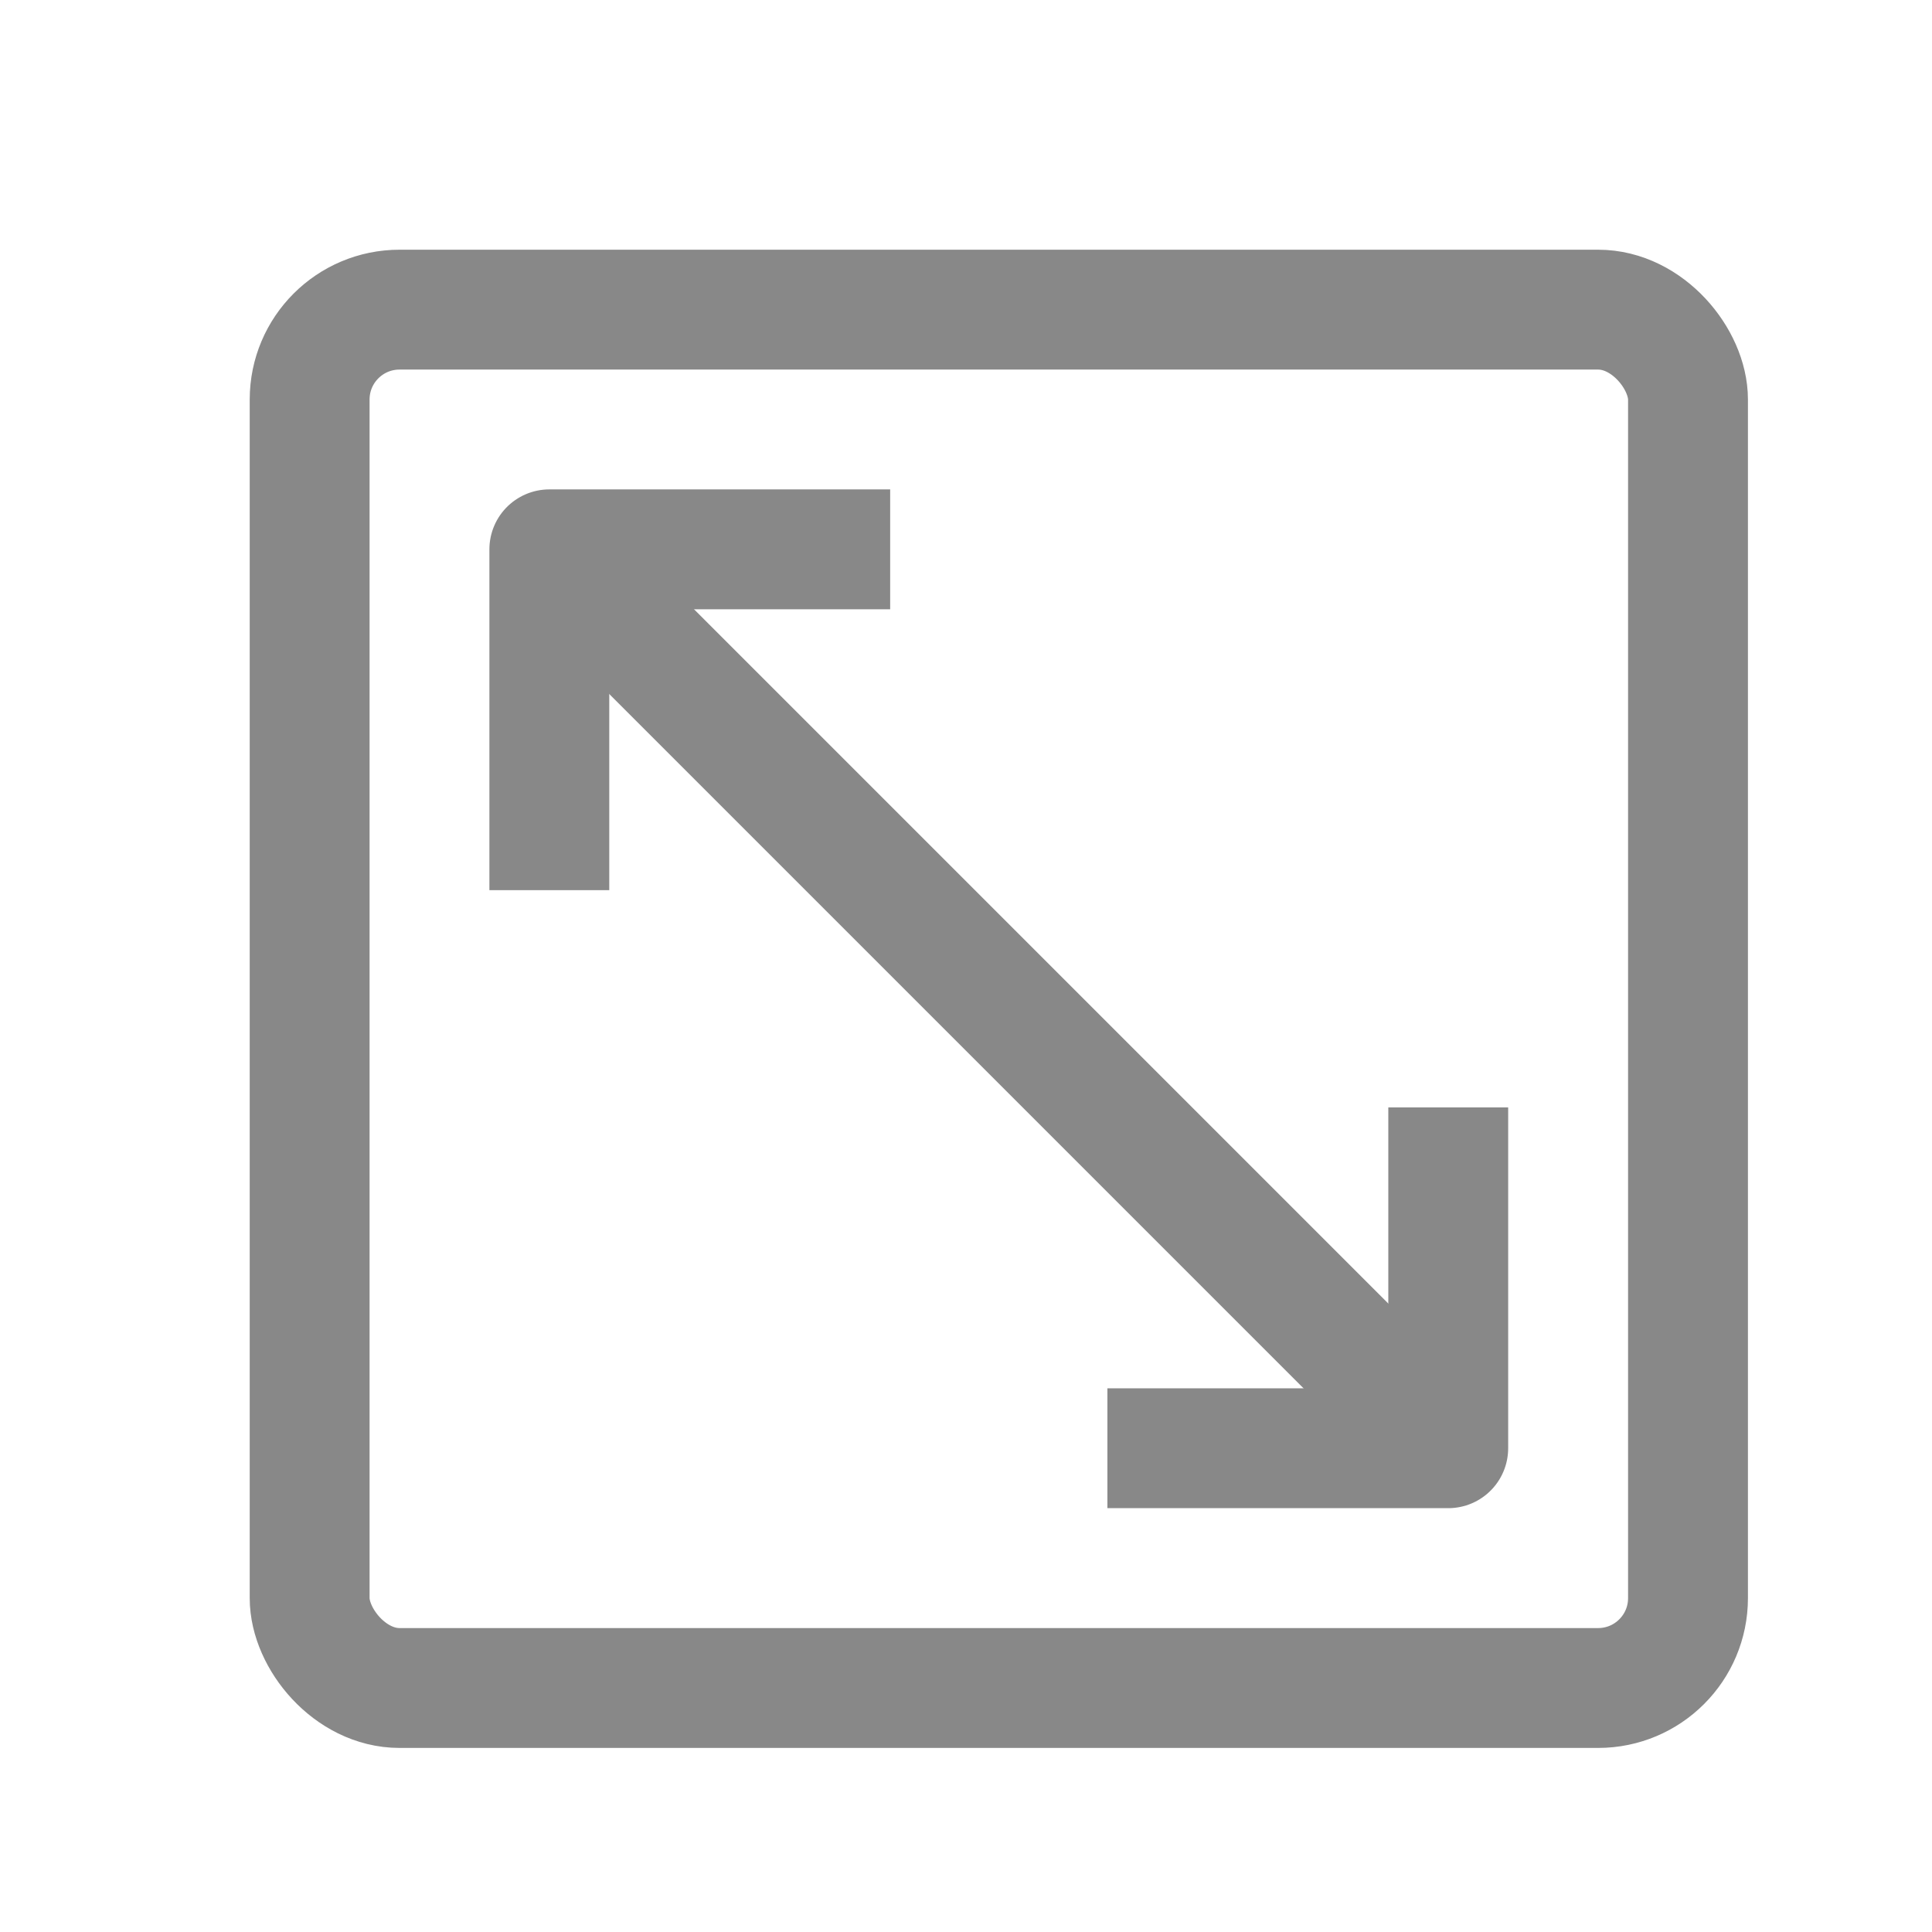 <svg width="48" height="48" viewBox="0 0 48 48" fill="none" xmlns="http://www.w3.org/2000/svg">
<g clip-path="url(#clip0)">
<g clip-path="url(#clip1)">
<rect x="7.693" y="7.693" width="34.245" height="34.245" rx="2.233" stroke="#888888" stroke-width="2.978"/>
<path d="M20.627 13.648H13.648V20.627M35.981 29.002V35.981H29.002" stroke="#888888" stroke-width="2.978" stroke-linecap="square" stroke-linejoin="round"/>
<path d="M15.508 15.508L34.119 34.119" stroke="#888888" stroke-width="2.978" stroke-linecap="square"/>
</g>
</g>
<defs>
<clipPath id="clip0">
<rect width="48" height="48" fill="white"/>
</clipPath>
<clipPath id="clip1">
<rect width="49.63" height="49.63" fill="white"/>
</clipPath>
</defs>
</svg>

